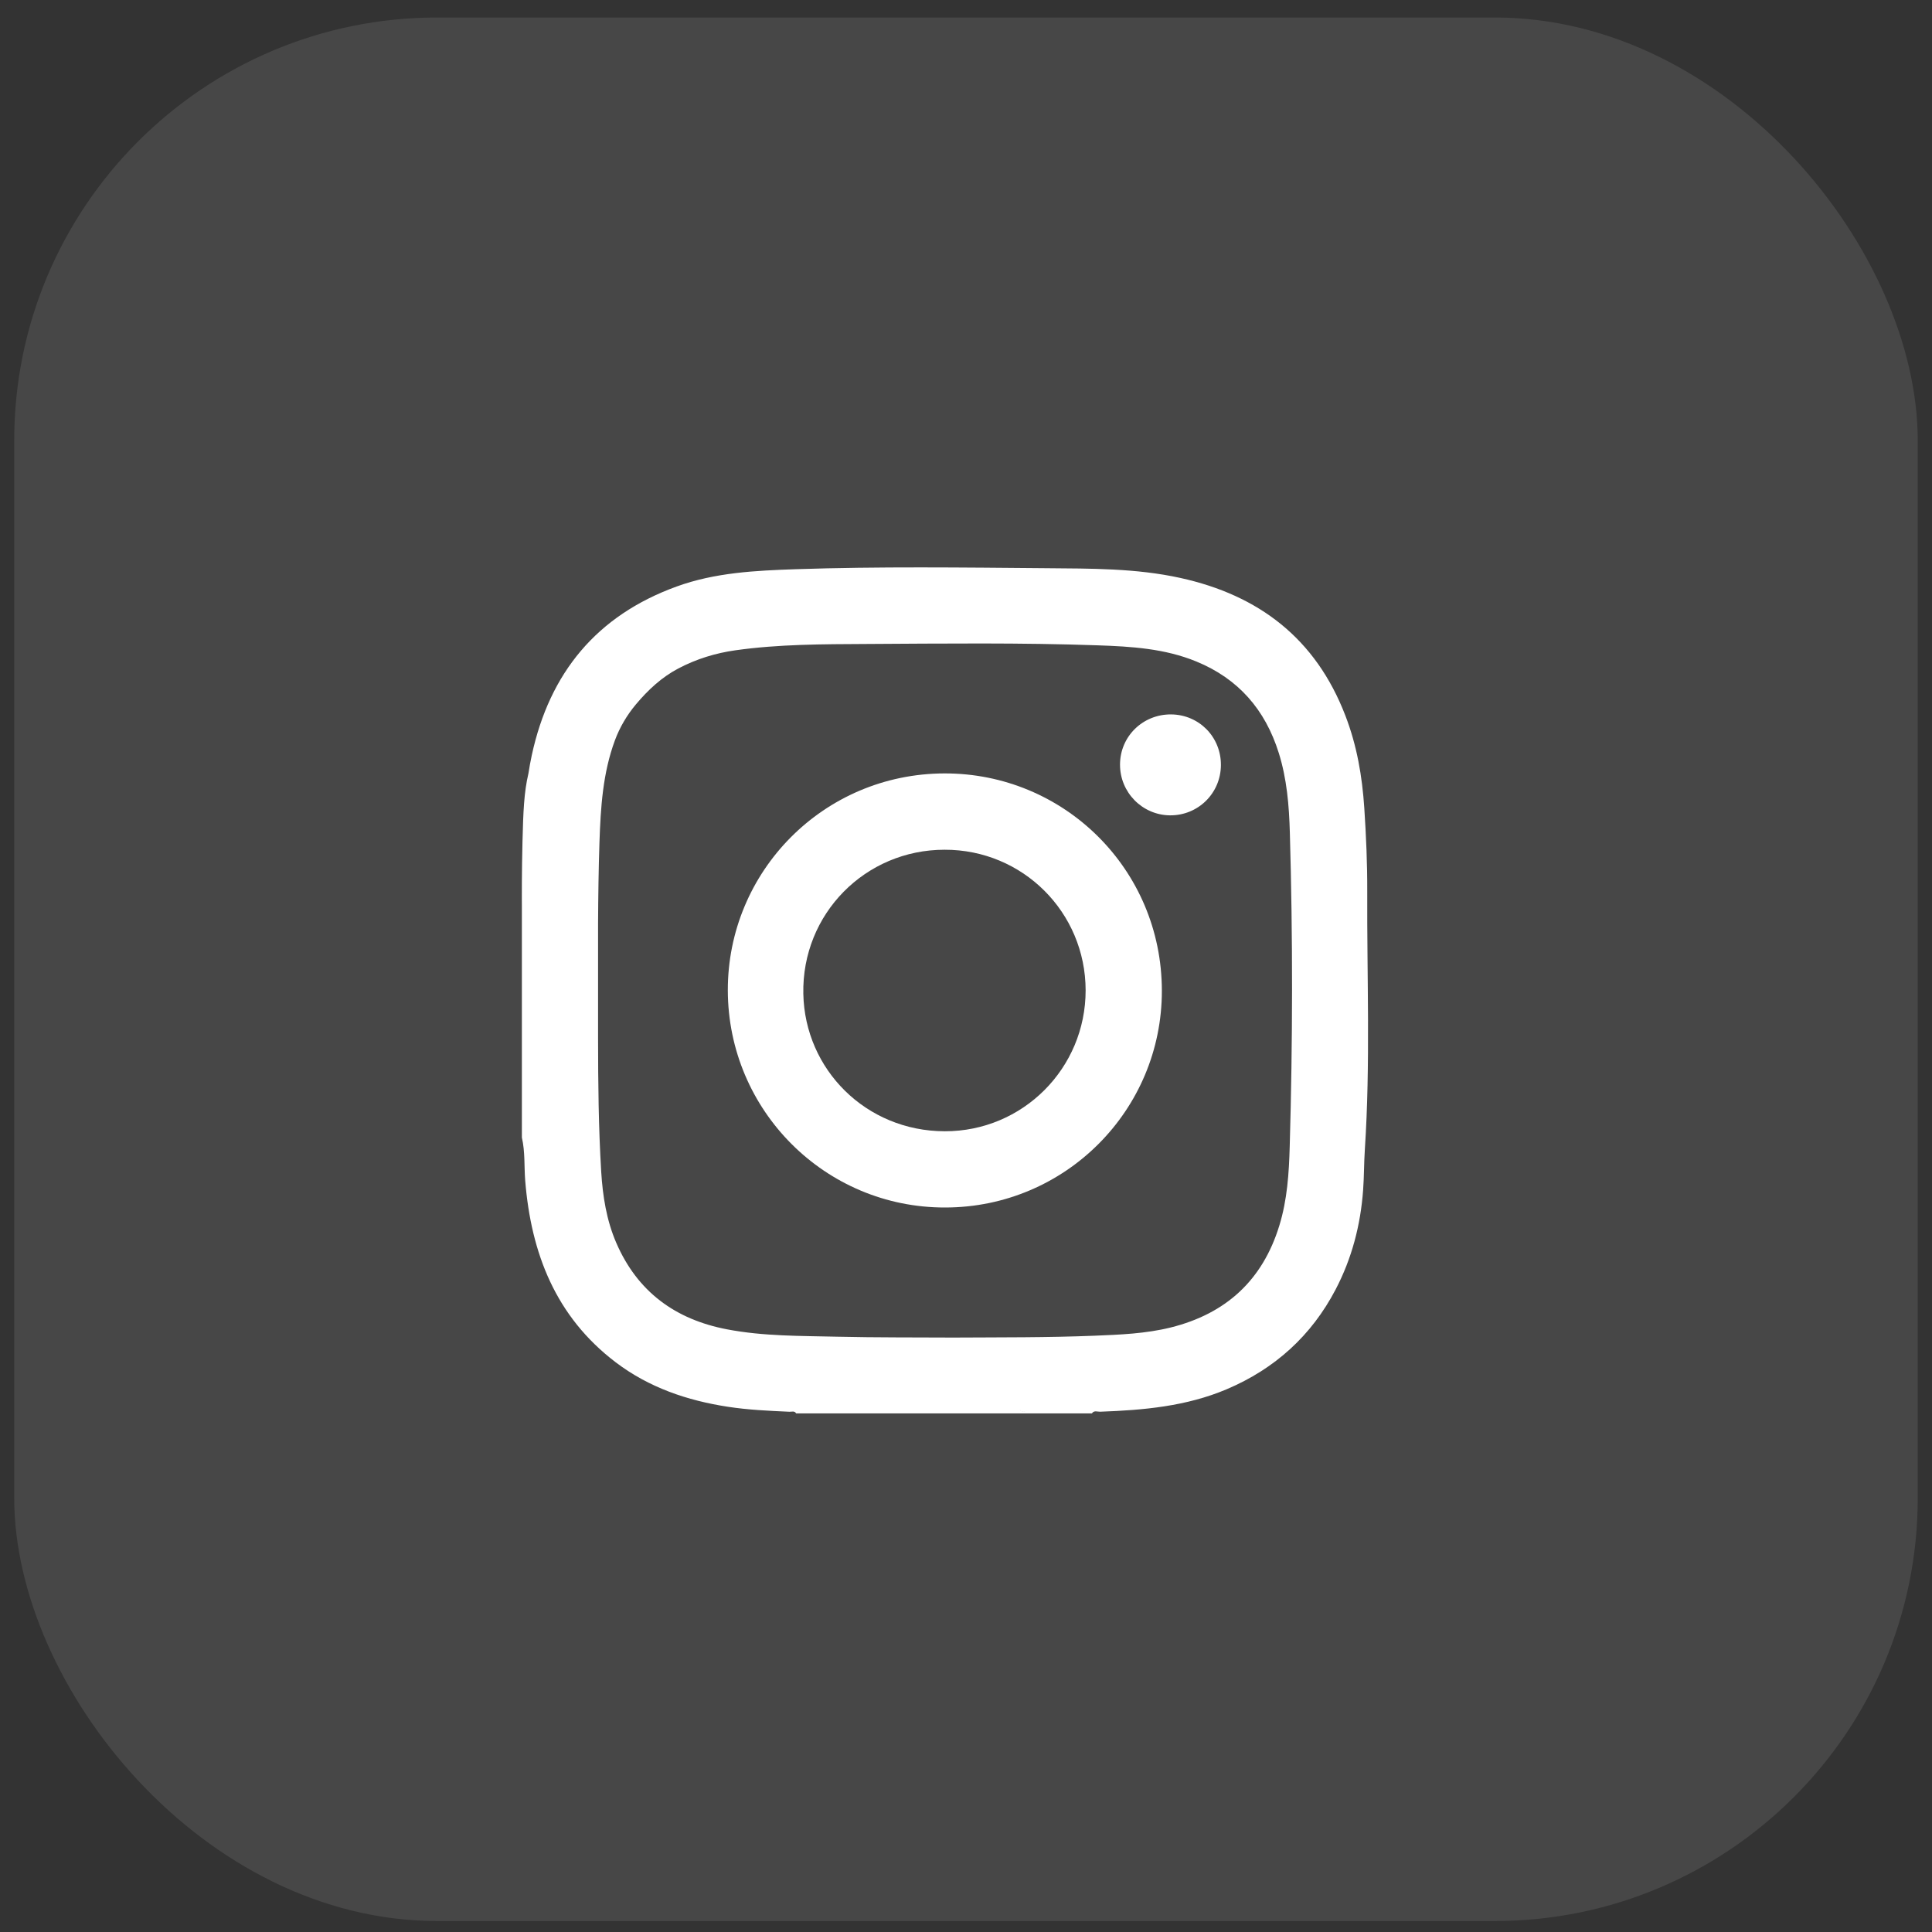 <svg width="50" height="50" viewBox="0 0 50 50" fill="none" xmlns="http://www.w3.org/2000/svg">
<rect x="0" y="0" width="50" height="50" fill="#333333" stroke="none"/>
<rect opacity="0.1" x="0.368" y="0.453" width="49.263" height="49.263" rx="10.947" fill="white"/>
<path d="M24.443 20.016C21.31 20.023 18.829 22.556 18.836 25.633C18.843 28.741 21.361 31.258 24.462 31.25C27.567 31.248 30.073 28.733 30.069 25.637C30.065 22.486 27.527 20.009 24.443 20.016ZM24.449 29.277C22.411 29.273 20.829 27.678 20.79 25.72C20.748 23.651 22.395 21.99 24.447 21.991C26.467 21.987 28.093 23.608 28.096 25.629C28.097 27.649 26.468 29.281 24.449 29.277Z" fill="white"/>
<path d="M30.311 18.489C29.577 18.482 28.988 19.057 28.986 19.785C28.983 20.505 29.561 21.093 30.277 21.101C31.006 21.108 31.593 20.53 31.597 19.801C31.601 19.074 31.035 18.497 30.311 18.489Z" fill="white"/>
<path d="M35.384 23.07C35.387 22.352 35.355 21.632 35.308 20.914C35.254 20.095 35.118 19.297 34.817 18.517C34.05 16.524 32.578 15.403 30.547 14.957C29.403 14.705 28.232 14.715 27.068 14.705C24.909 14.687 22.75 14.659 20.592 14.731C19.549 14.767 18.507 14.817 17.511 15.179C15.442 15.93 14.224 17.413 13.763 19.543C13.729 19.701 13.7 19.858 13.676 20.017L13.676 20.016C13.56 20.509 13.542 21.004 13.522 21.776C13.512 22.161 13.508 22.542 13.506 22.84C13.504 23.189 13.506 23.425 13.506 23.425V29.44C13.592 29.806 13.563 30.181 13.592 30.552C13.744 32.433 14.379 34.074 15.934 35.256C16.794 35.909 17.782 36.245 18.837 36.407C19.365 36.488 19.898 36.512 20.431 36.536C20.489 36.539 20.562 36.505 20.604 36.579H28.258C28.314 36.493 28.401 36.538 28.471 36.535C29.592 36.495 30.701 36.397 31.75 35.952C32.994 35.424 33.94 34.568 34.566 33.371C34.986 32.568 35.211 31.705 35.277 30.803C35.303 30.453 35.299 30.099 35.322 29.75C35.468 27.524 35.375 25.297 35.384 23.07ZM26.422 36.523C26.41 36.491 26.393 36.463 26.373 36.437C26.393 36.463 26.41 36.491 26.423 36.522C26.495 36.526 26.568 36.518 26.641 36.512C26.568 36.518 26.495 36.527 26.422 36.523ZM33.378 29.663C33.359 30.356 33.315 31.051 33.108 31.721C32.674 33.134 31.727 33.999 30.299 34.355C29.652 34.515 28.991 34.541 28.331 34.568C27.113 34.617 25.894 34.609 24.676 34.616C23.68 34.61 22.683 34.617 21.687 34.594C20.728 34.571 19.765 34.585 18.815 34.403C17.476 34.147 16.497 33.43 15.95 32.167C15.696 31.58 15.598 30.955 15.559 30.321C15.49 29.177 15.479 28.032 15.478 26.886V23.884C15.482 23.189 15.491 22.494 15.514 21.799C15.544 20.9 15.6 20.004 15.916 19.154C16.04 18.822 16.224 18.508 16.457 18.23C16.77 17.857 17.123 17.527 17.555 17.3C18.018 17.056 18.515 16.902 19.036 16.829C20.161 16.671 21.293 16.672 22.425 16.666C24.419 16.655 26.415 16.631 28.409 16.701C29.277 16.731 30.142 16.783 30.96 17.119C32.05 17.566 32.744 18.367 33.094 19.485C33.305 20.156 33.361 20.848 33.381 21.542C33.459 24.248 33.456 26.956 33.378 29.663Z" fill="white"/>
</svg>
